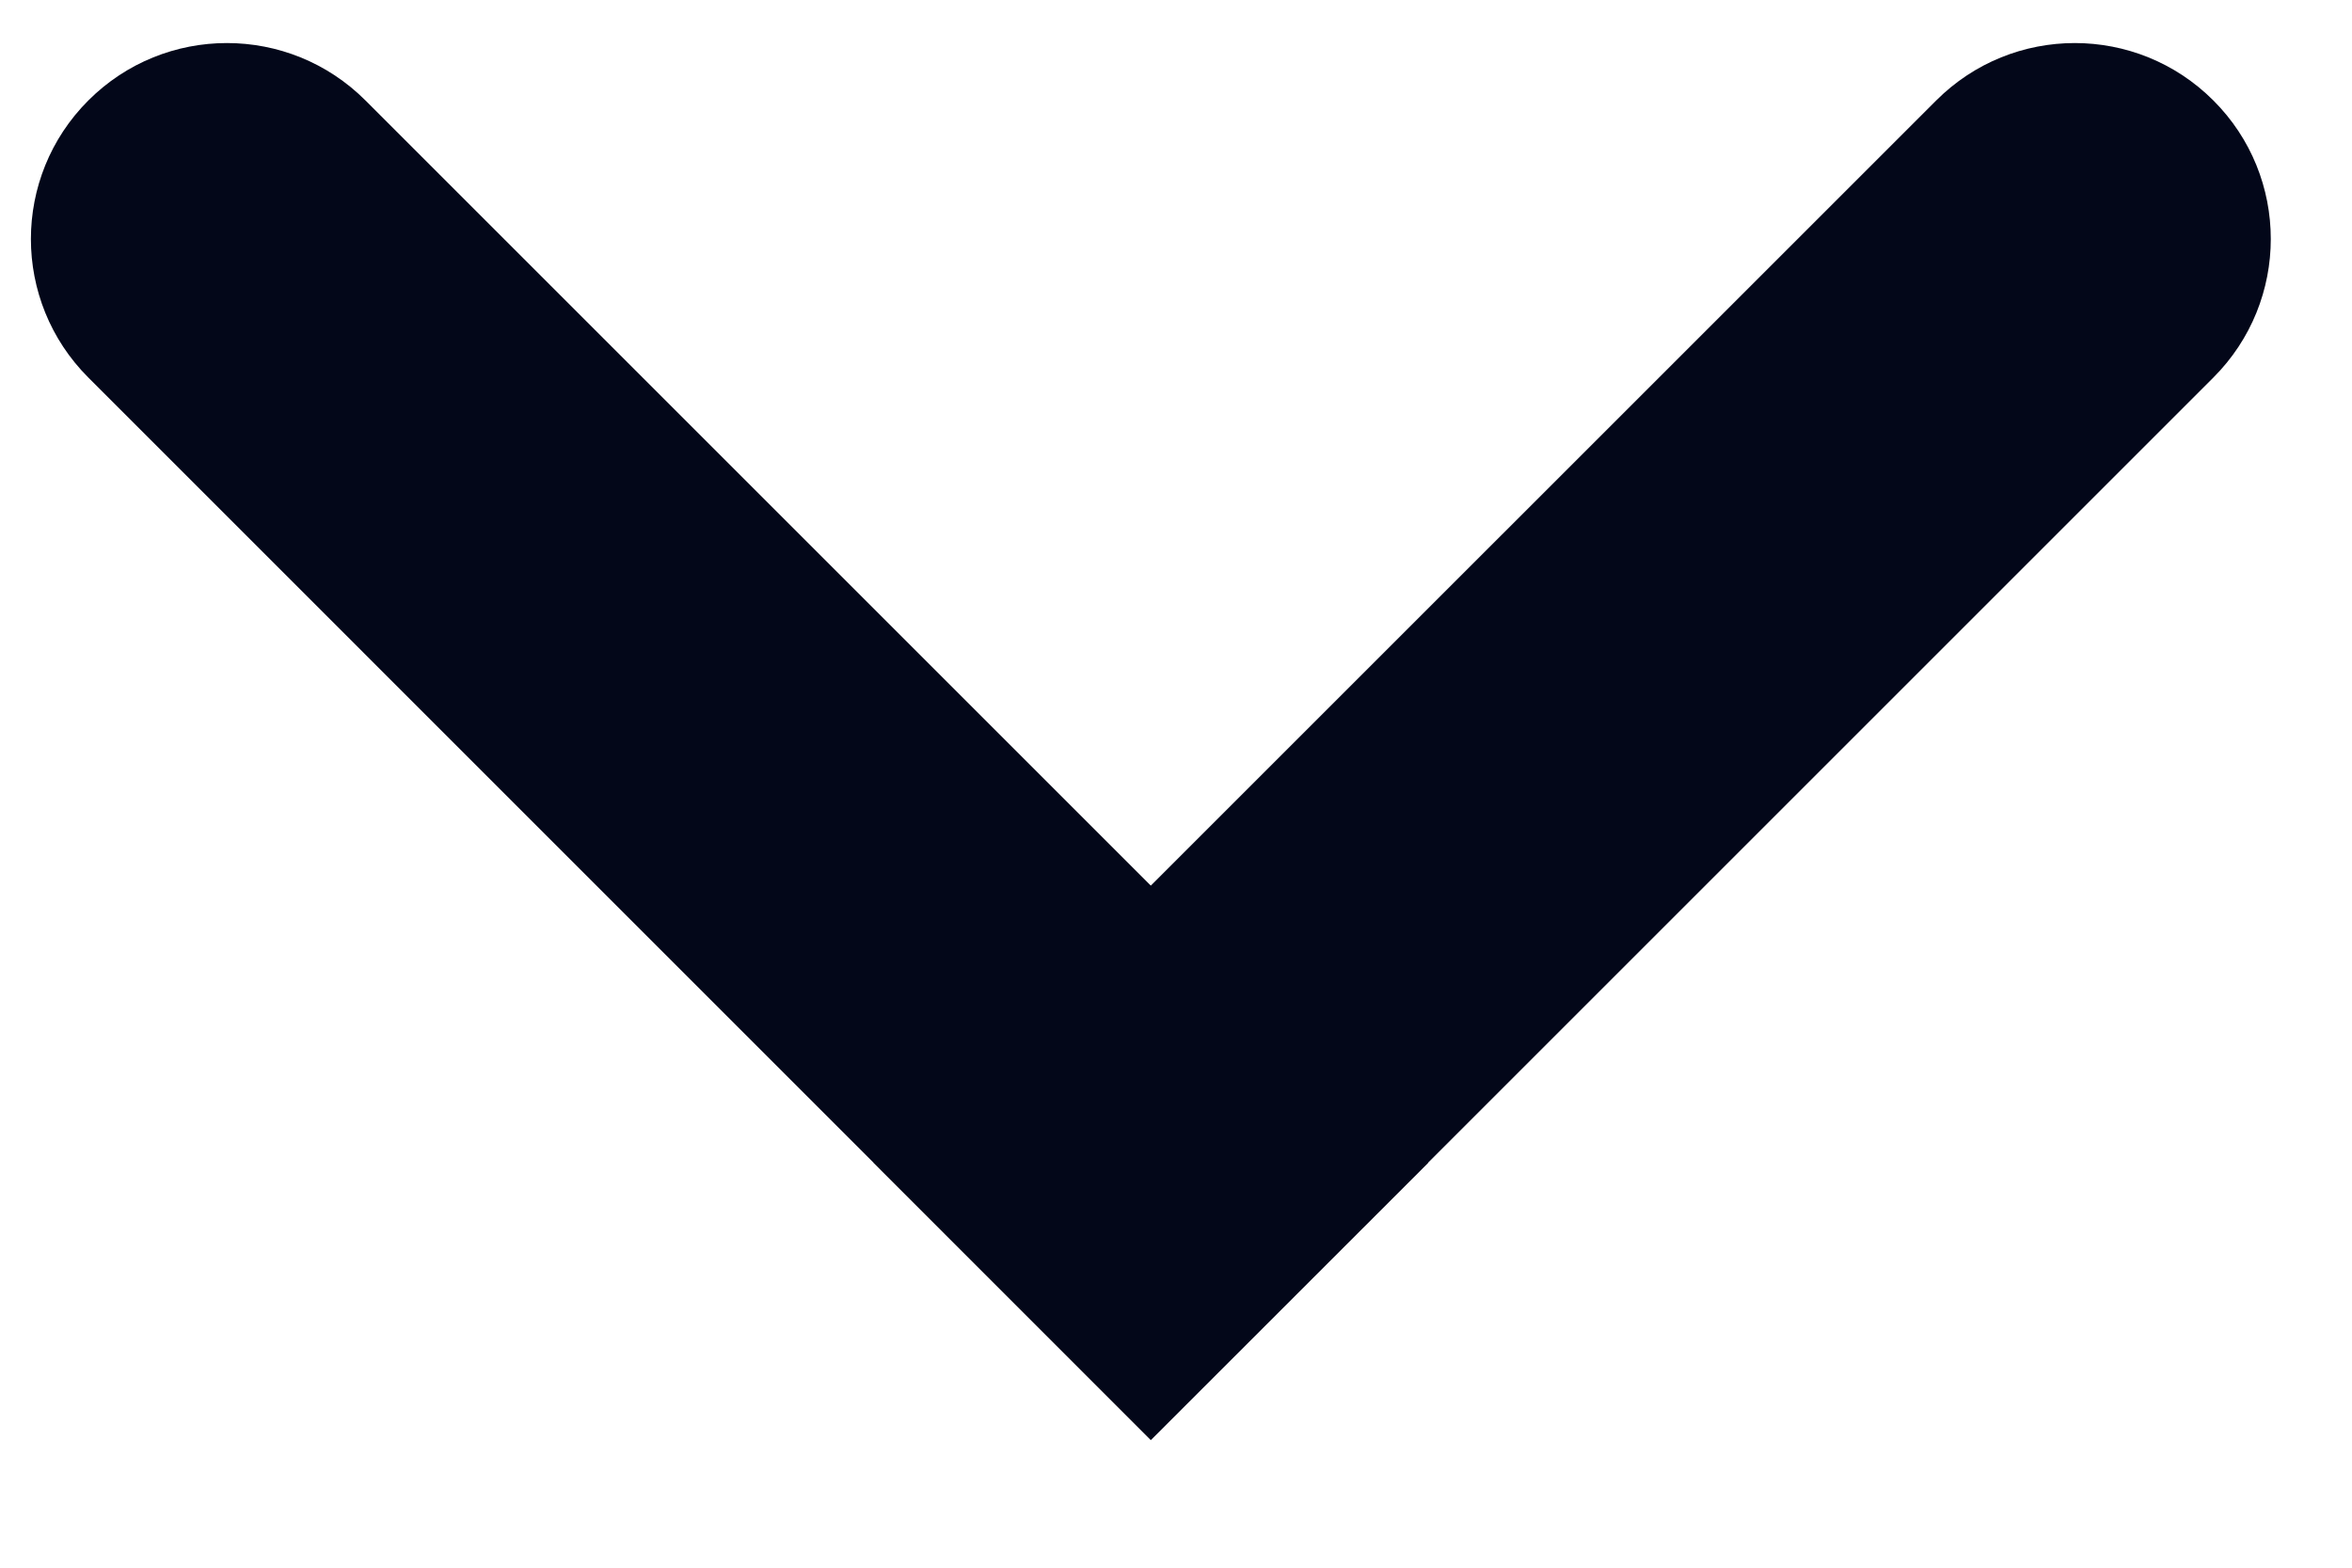 <svg width="18" height="12" viewBox="0 0 18 12" fill="none" xmlns="http://www.w3.org/2000/svg">
<path d="M14.818 0.769C15.404 0.183 16.353 0.183 16.939 0.769C17.525 1.354 17.525 2.304 16.939 2.89L8.807 11.022L6.686 8.9L14.818 0.769Z" fill="#030719"/>
<path d="M0.676 2.89C0.09 2.304 0.09 1.355 0.676 0.769C1.262 0.183 2.211 0.183 2.797 0.769L10.929 8.901L8.807 11.022L0.676 2.89Z" fill="#030719"/>
</svg>
